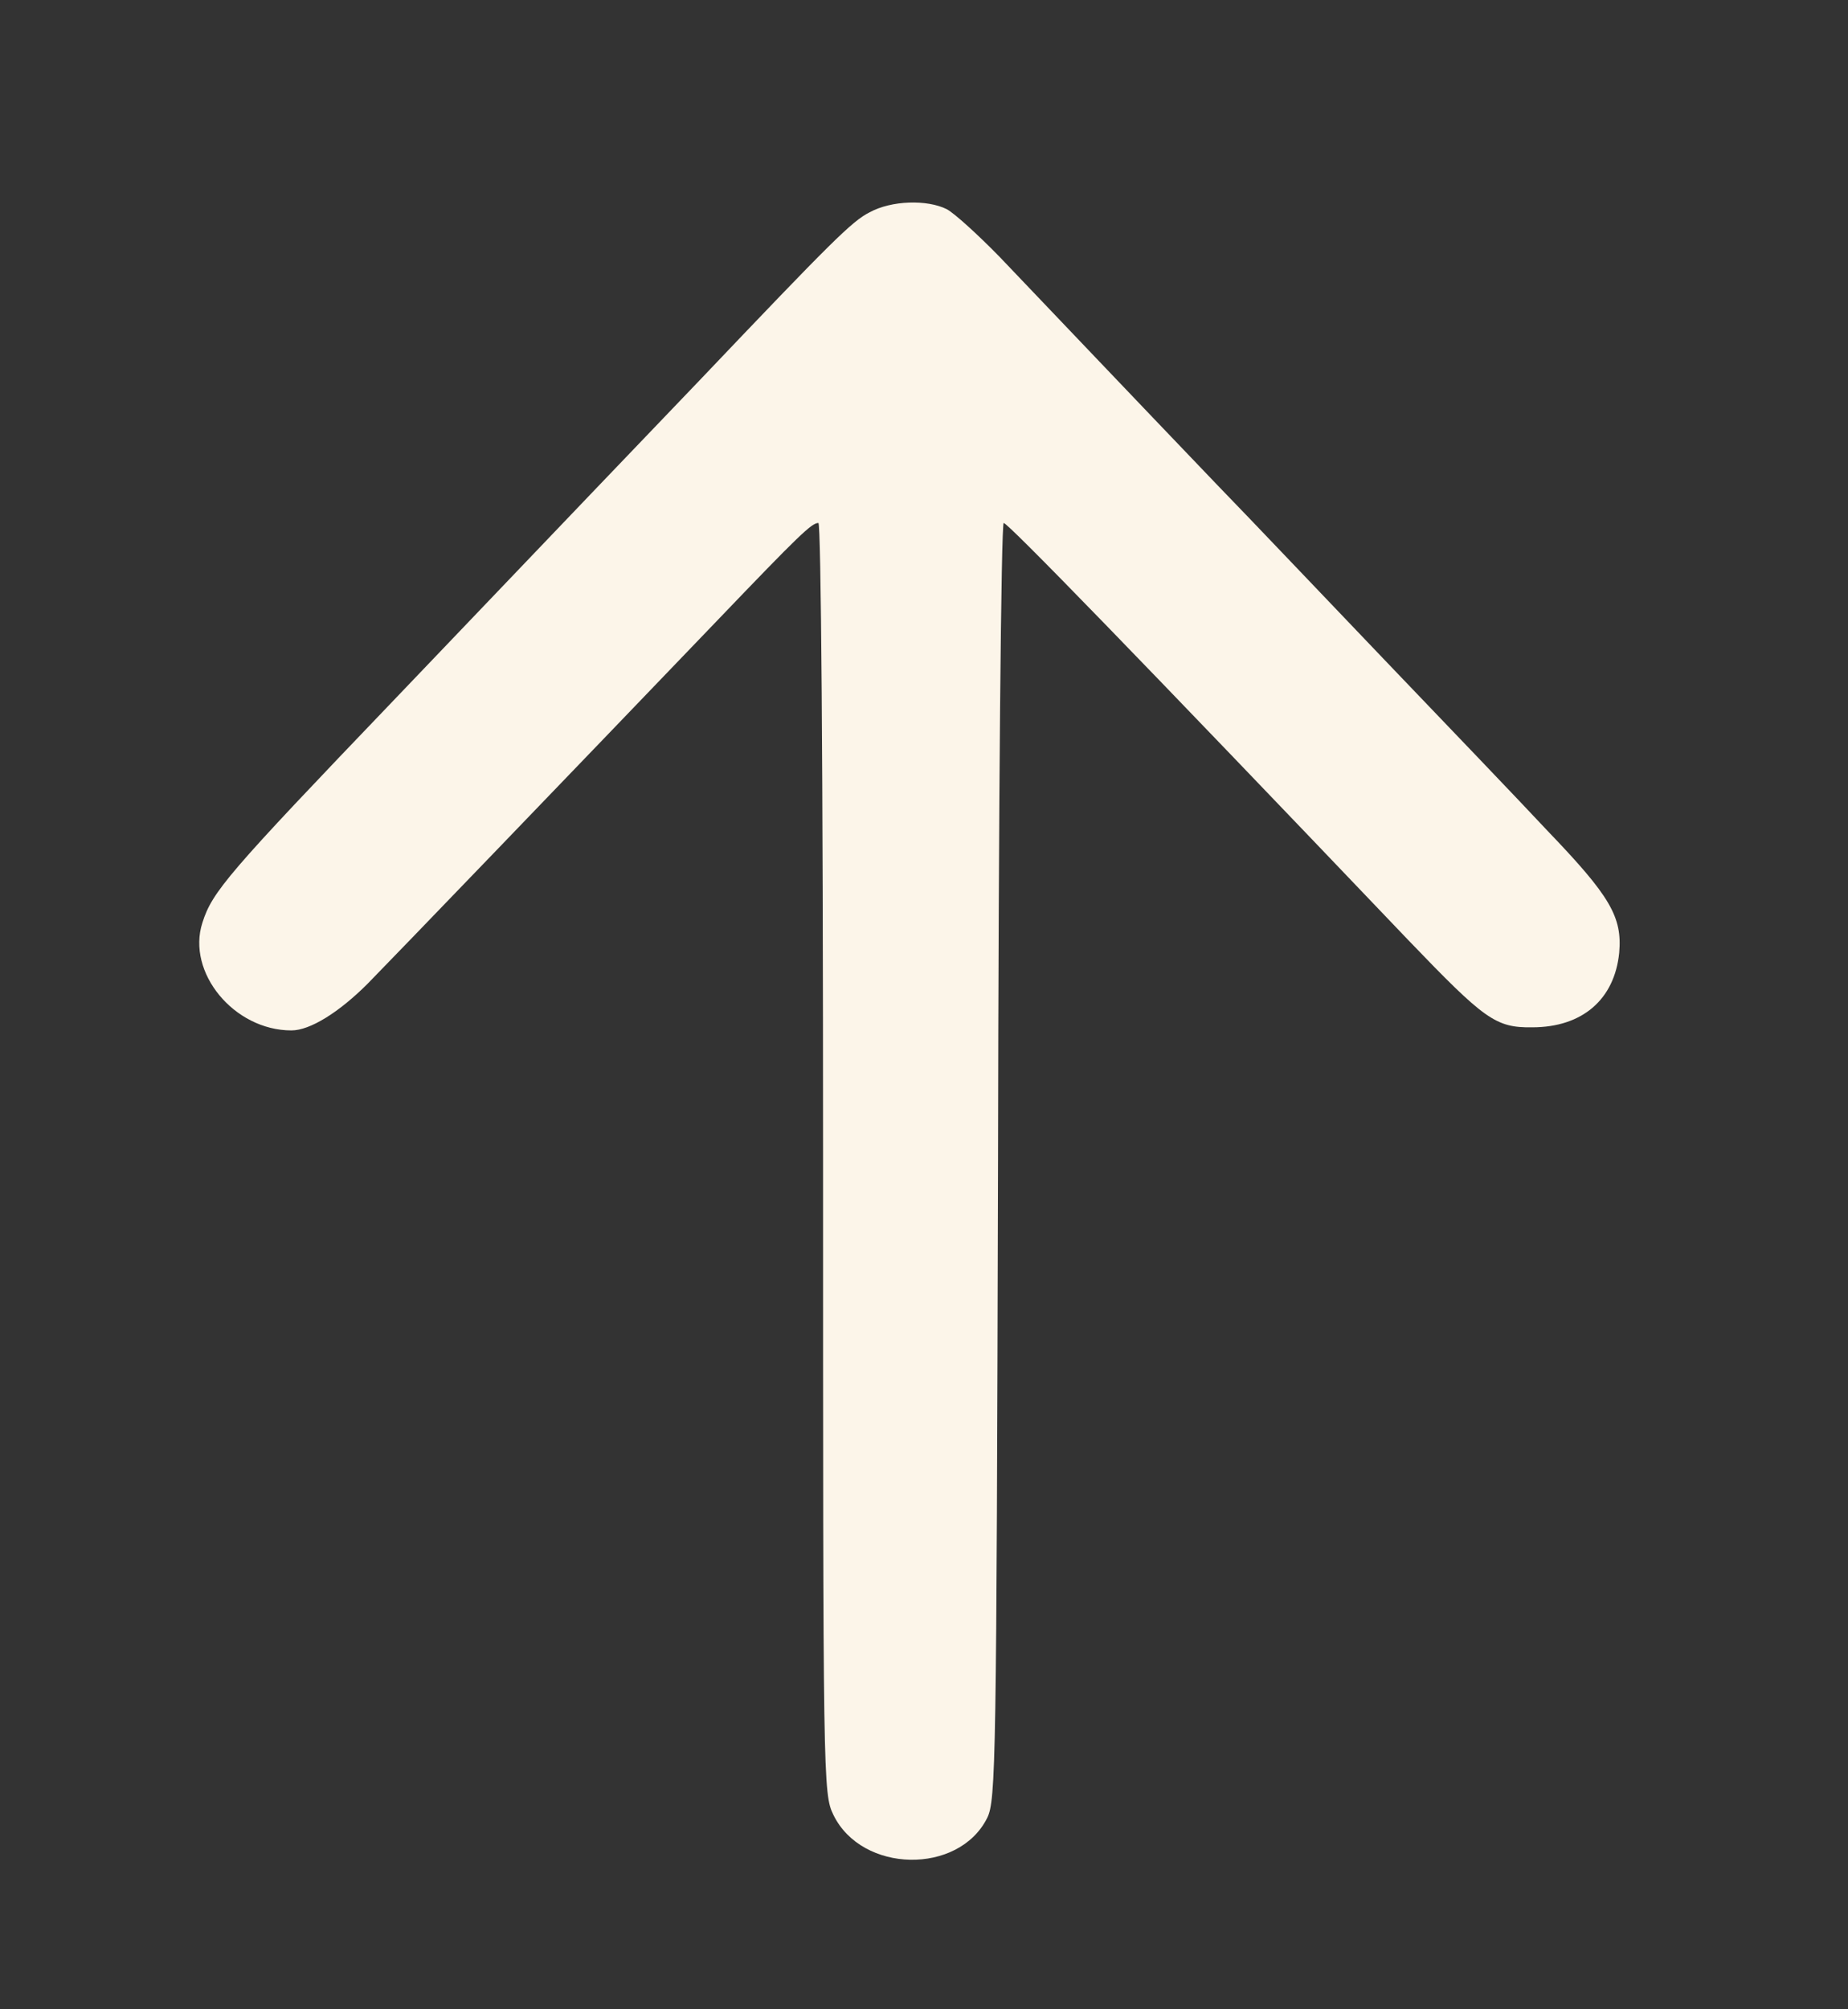 <?xml version="1.0" standalone="no"?>
<!DOCTYPE svg PUBLIC "-//W3C//DTD SVG 20010904//EN"
 "http://www.w3.org/TR/2001/REC-SVG-20010904/DTD/svg10.dtd">
<svg version="1.0" xmlns="http://www.w3.org/2000/svg"
 width="357pt" height="388pt" viewBox="0 0 357 388"
 preserveAspectRatio="xMidYMid meet">
<rect x="0" y="0" width="357" height="388" fill="#333333" stroke="none"/>
<g transform="translate(0,388) scale(0.1,-0.1)"
fill="#fcf5e9" stroke="none">
<path d="M1680 3470 c-34 -17 -73 -56 -329 -325 -140 -146 -203 -212 -591
-618 -320 -334 -350 -369 -369 -429 -31 -96 61 -208 172 -208 36 0 92 35 147
90 53 54 388 402 674 700 161 168 184 190 197 190 5 0 9 -464 9 -1227 0 -1206
0 -1227 20 -1268 55 -113 242 -116 297 -6 17 34 18 108 21 1269 1 696 6 1232
11 1232 8 0 257 -256 781 -805 148 -154 169 -170 240 -169 97 0 159 54 168
144 6 69 -17 109 -138 235 -57 61 -197 207 -310 325 -113 118 -261 274 -330
345 -69 72 -174 182 -235 246 -60 63 -143 150 -184 193 -41 42 -87 84 -102 92
-38 19 -107 17 -149 -6z"/>
</g>
</svg>
